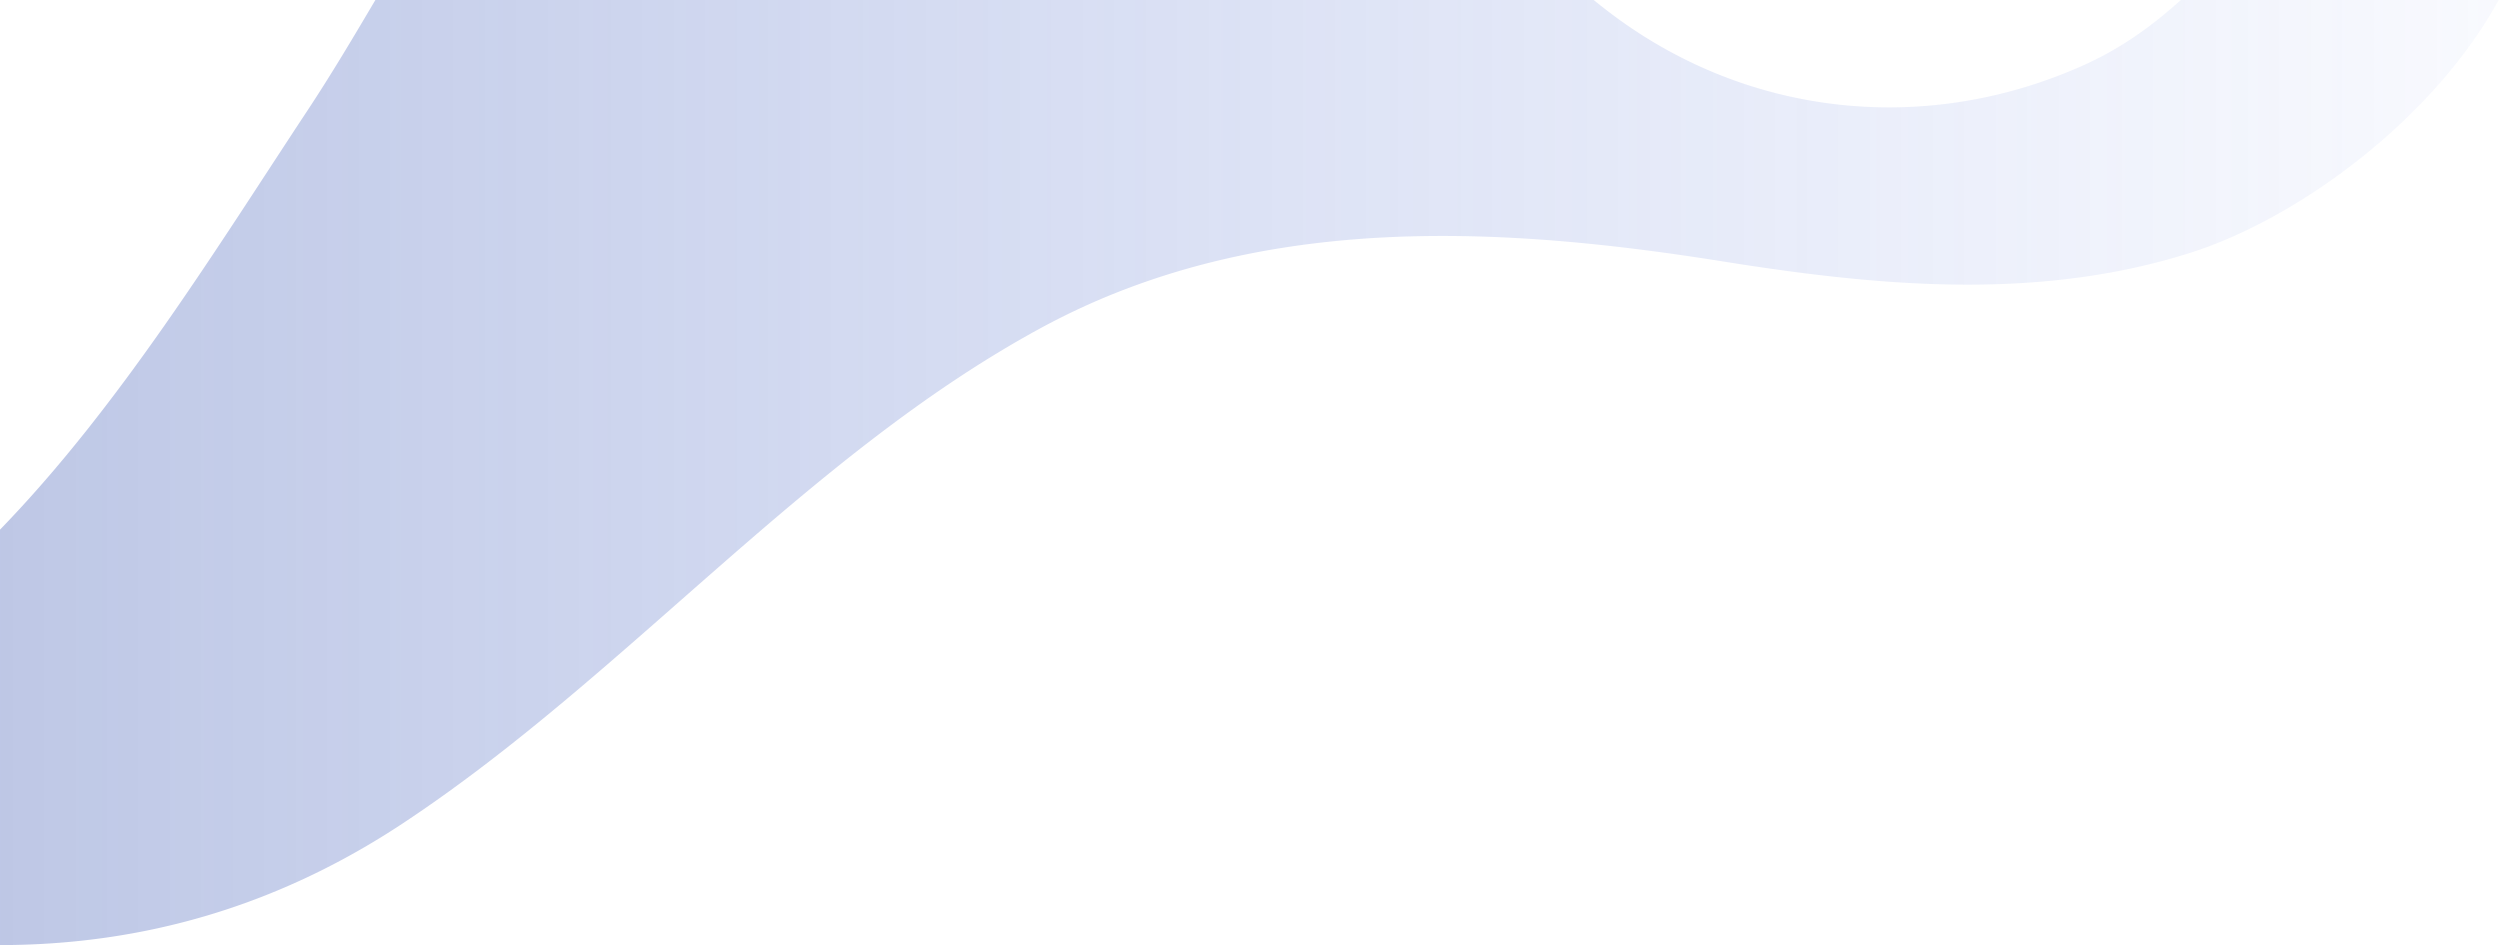 <svg xmlns='http://www.w3.org/2000/svg' width='1685' height='637'><defs><linearGradient id='a' x1='0%' x2='100%' y1='0%' y2='0%'><stop offset='0%' stop-color='#4560B6' stop-opacity='.35'/><stop offset='100%' stop-color='#4F71E0' stop-opacity='.036'/></linearGradient></defs><path fill='none' d='M1476.261 170.396c-49.234 15.621-99.508 21.458-150.069 21.458-54.927 0-110.189-6.892-164.773-15.615-62.342-9.963-126.007-17.204-189.161-17.204-93.29 0-185.462 15.802-270.568 61.97-158.425 85.94-280.028 234.727-430.375 334.059C186.77 610.924 96.263 636.9 0 636.994V356.992c80.672-83.157 146.097-189.974 207.509-282.916C223.182 50.358 238.073 25.3 253.005 0h821.156a368.866 368.866 0 0 0 14.71 11.427c54.91 40.402 119.147 60.946 184.372 60.946 43.72 0 87.89-9.235 129.972-27.909C1429.4 32.845 1450.503 17.507 1469.89 0h214.195c-43.845 80.245-134.946 147.273-207.824 170.396Z'/><path fill='url(#a)' d='M1476.261 170.396c-49.234 15.621-99.508 21.458-150.069 21.458-54.927 0-110.189-6.892-164.773-15.615-62.342-9.963-126.007-17.204-189.161-17.204-93.29 0-185.462 15.802-270.568 61.97-158.425 85.94-280.028 234.727-430.375 334.059C186.77 610.924 96.263 636.9 0 636.994V356.992c80.672-83.157 146.097-189.974 207.509-282.916C223.182 50.358 238.073 25.3 253.005 0h821.156a368.866 368.866 0 0 0 14.71 11.427c54.91 40.402 119.147 60.946 184.372 60.946 43.72 0 87.89-9.235 129.972-27.909C1429.4 32.845 1450.503 17.507 1469.89 0h214.195c-43.845 80.245-134.946 147.273-207.824 170.396Z'/></svg>